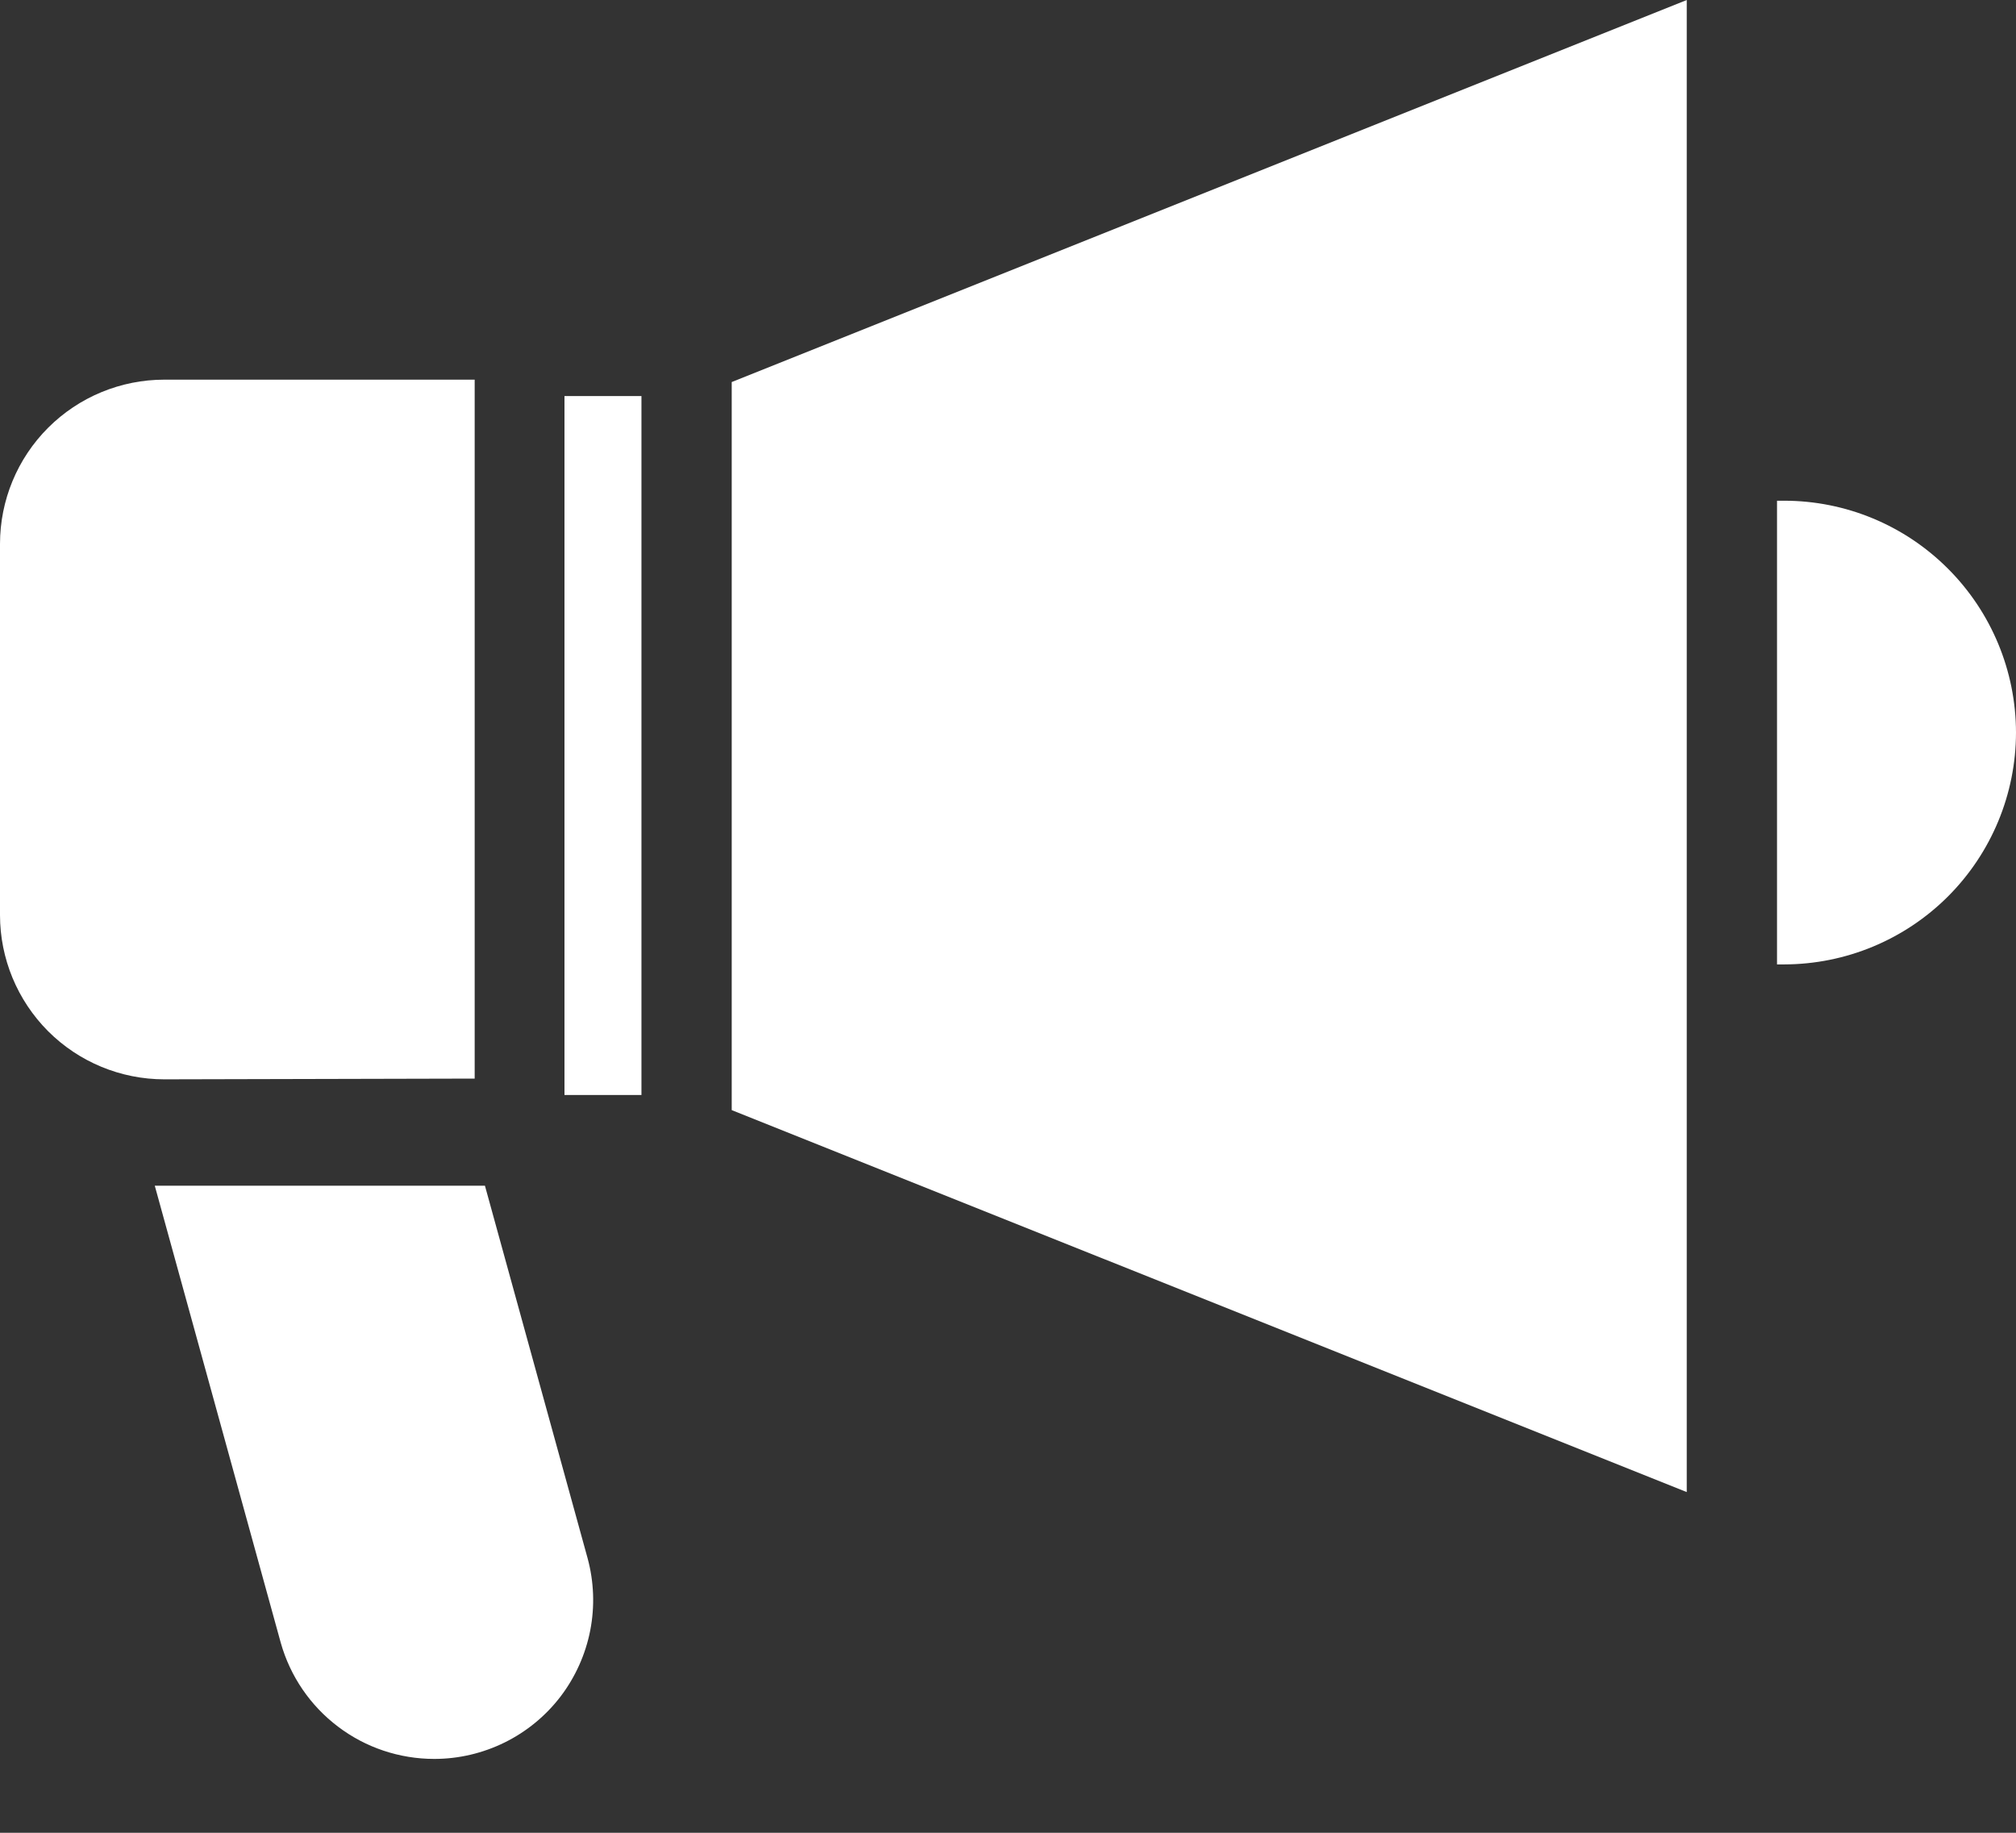 <svg width="22" height="20" viewBox="0 0 22 20" fill="none" xmlns="http://www.w3.org/2000/svg">
<rect x="0" y="0" width="22" height="20" fill="#333333" stroke="none"/>
<path d="M18.407 0L7.985 4.169V12.114L18.407 16.282V0Z" fill="white"/>
<path d="M7 4.322H6.16V11.949H7V4.322Z" fill="white"/>
<path d="M5.18 11.77V4.143H1.793C1.317 4.143 0.861 4.332 0.525 4.668C0.189 5.004 0 5.46 0 5.936V9.985C0 10.46 0.189 10.916 0.525 11.253C0.861 11.589 1.317 11.778 1.793 11.778L5.18 11.77Z" fill="white"/>
<path d="M22 7.994C21.999 7.323 21.732 6.68 21.258 6.206C20.784 5.731 20.141 5.464 19.47 5.464H19.392V10.524H19.47C20.141 10.523 20.784 10.256 21.258 9.782C21.732 9.308 21.999 8.665 22 7.994Z" fill="white"/>
<path d="M4.739 19.194C5.006 19.194 5.269 19.132 5.508 19.014C5.747 18.896 5.956 18.724 6.118 18.512C6.279 18.3 6.39 18.053 6.441 17.792C6.492 17.53 6.482 17.26 6.412 17.003L5.292 12.939H1.789H1.689L3.064 17.927C3.167 18.292 3.386 18.613 3.689 18.842C3.991 19.071 4.36 19.194 4.739 19.194Z" fill="white"/>
</svg>
